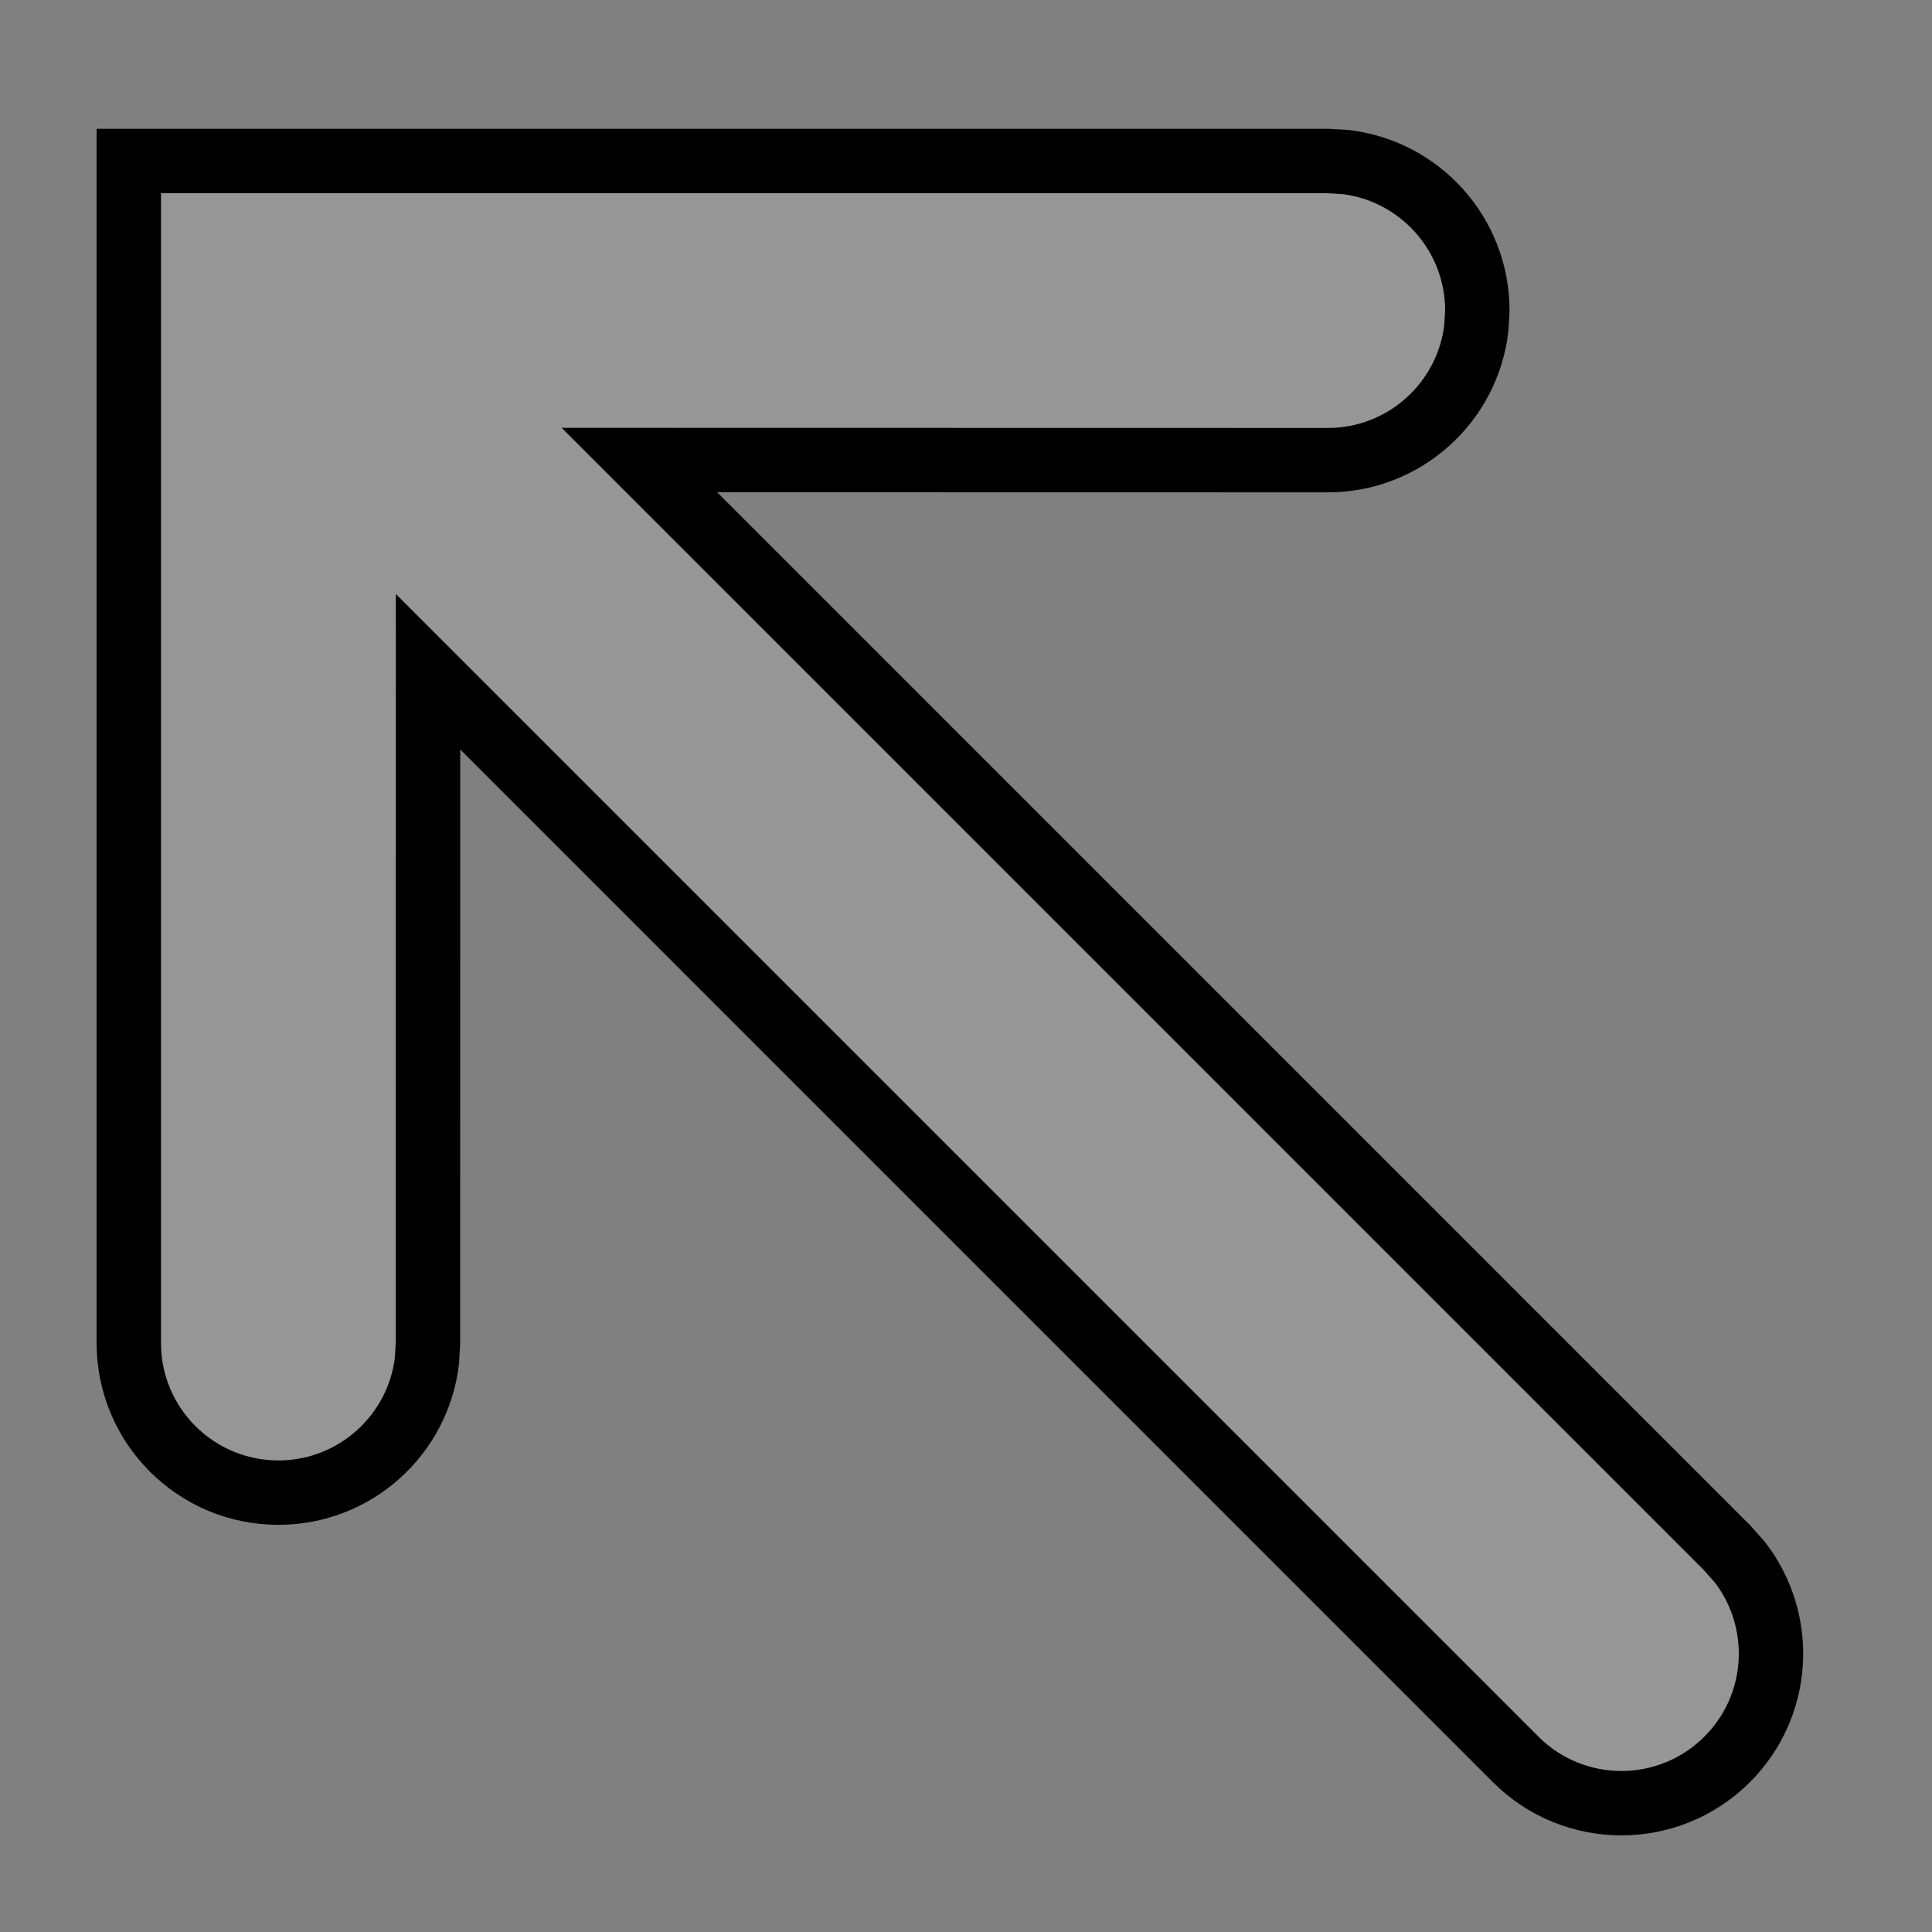 <svg width="60" height="60" viewBox="0 0 60 60" fill="none" xmlns="http://www.w3.org/2000/svg">
<rect x="0" y="0" width="60" height="60" fill="#808080" stroke="none"/>
<path d="M4 5H41.235L41.776 5.031C44.087 5.3 45.88 7.263 45.88 9.645L45.849 10.187C45.581 12.498 43.617 14.291 41.235 14.291L19.857 14.287L53.639 48.07L54.026 48.507C55.443 50.33 55.314 52.965 53.639 54.639C51.825 56.453 48.884 56.453 47.07 54.639L13.293 20.861L13.291 41.709L13.26 42.251C12.991 44.562 11.028 46.355 8.645 46.355C6.08 46.355 4 44.275 4 41.709V5Z" fill="#F2F2F2" fill-opacity="0.2" stroke="black" stroke-width="2"/>
</svg>
